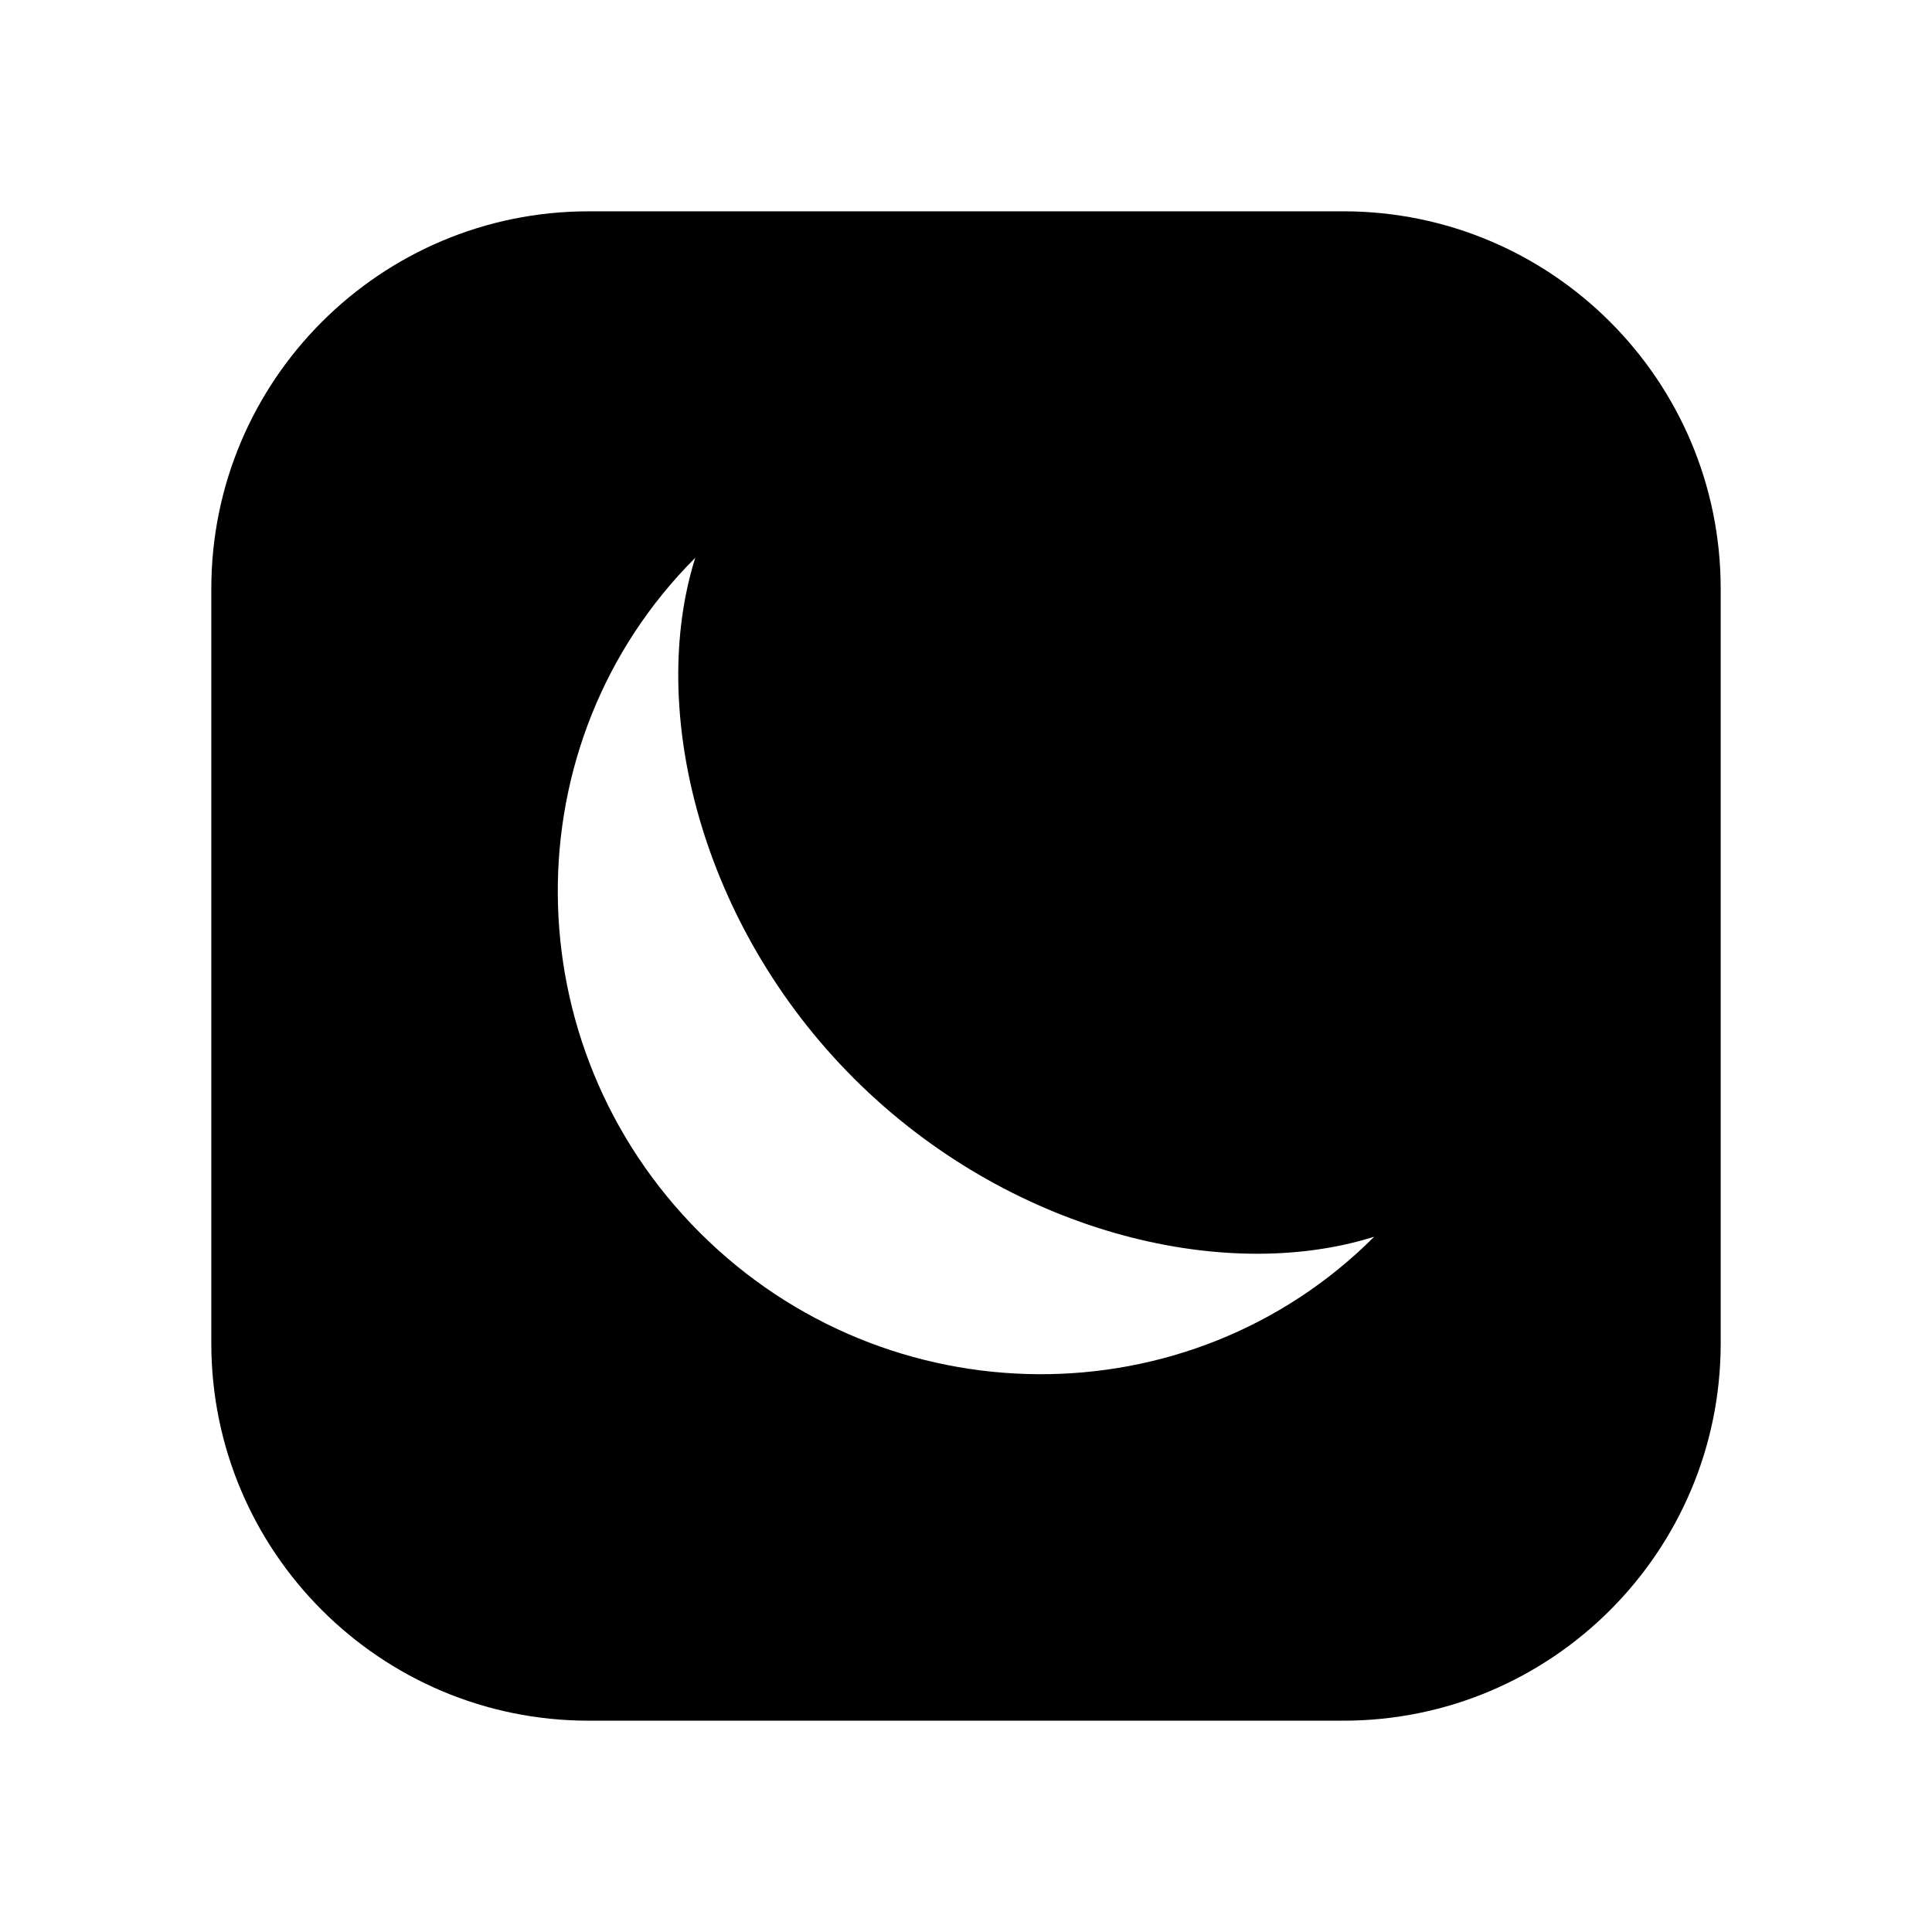 <?xml version="1.0" encoding="UTF-8" standalone="no"?>
<!DOCTYPE svg PUBLIC "-//W3C//DTD SVG 1.1//EN" "http://www.w3.org/Graphics/SVG/1.1/DTD/svg11.dtd">
<svg width="100%" height="100%" viewBox="0 0 128 128" version="1.1" xmlns="http://www.w3.org/2000/svg" xmlns:xlink="http://www.w3.org/1999/xlink" xml:space="preserve" xmlns:serif="http://www.serif.com/" style="fill-rule:evenodd;clip-rule:evenodd;stroke-linejoin:round;stroke-miterlimit:2;">
    <rect id="Artboard1" x="0" y="0" width="128" height="128" style="fill:none;"/>
    <g id="Artboard11" serif:id="Artboard1">
        <path d="M114,39C114,25.202 102.798,14 89,14L39,14C25.202,14 14,25.202 14,39L14,89C14,102.798 25.202,114 39,114L89,114C102.798,114 114,102.798 114,89L114,39ZM46.063,36.955C33.808,49.21 33.936,69.238 46.349,81.651C58.762,94.064 78.79,94.192 91.045,81.937C80.979,85.106 66.715,81.588 56.563,71.437C46.412,61.285 42.894,47.021 46.063,36.955Z"/>
    </g>
</svg>
